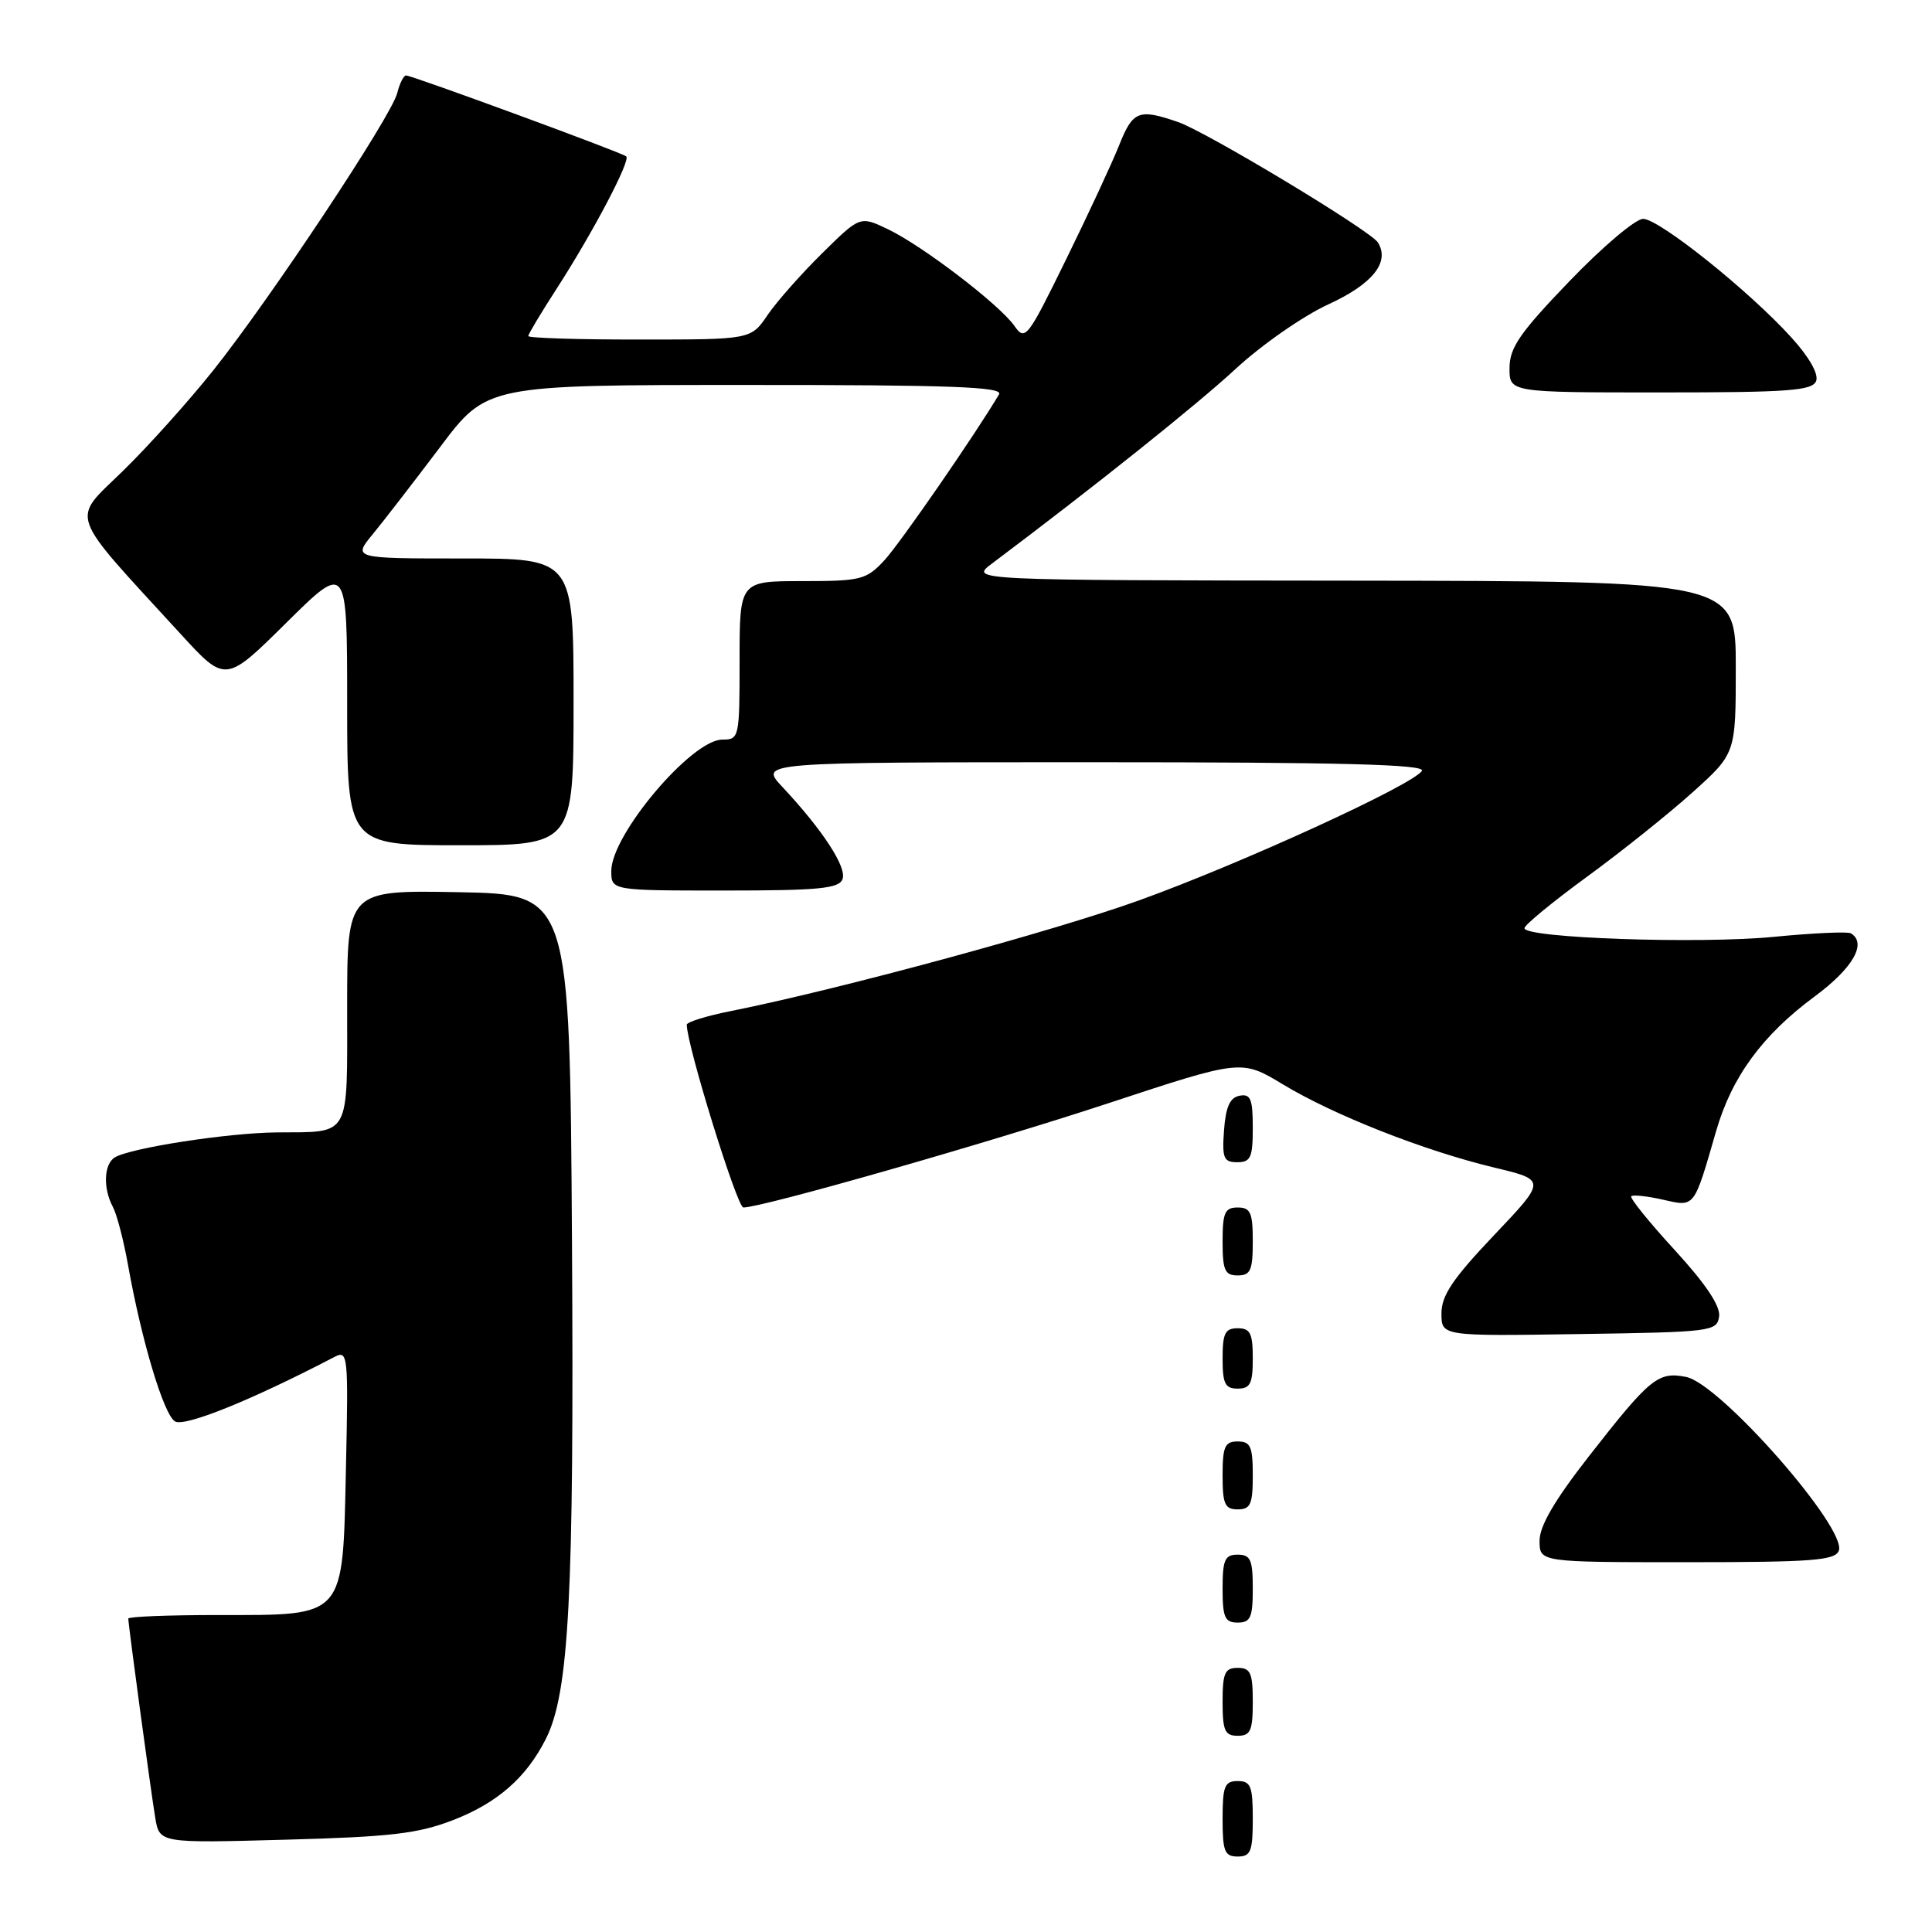 <?xml version="1.0" encoding="UTF-8" standalone="no"?>
<!DOCTYPE svg PUBLIC "-//W3C//DTD SVG 1.1//EN" "http://www.w3.org/Graphics/SVG/1.1/DTD/svg11.dtd" >
<svg xmlns="http://www.w3.org/2000/svg" xmlns:xlink="http://www.w3.org/1999/xlink" version="1.1" viewBox="0 0 256 256">
 <g >
 <path fill="currentColor"
d=" M 166.00 241.00 C 166.00 236.67 165.73 236.00 164.00 236.00 C 162.27 236.00 162.00 236.67 162.00 241.00 C 162.00 245.33 162.27 246.00 164.00 246.00 C 165.73 246.00 166.00 245.33 166.00 241.00 Z  M 60.07 241.16 C 65.93 238.88 69.75 235.53 72.33 230.41 C 75.41 224.30 76.08 211.51 75.79 164.50 C 75.50 118.50 75.50 118.50 60.75 118.22 C 46.00 117.95 46.00 117.95 46.00 133.37 C 46.00 150.97 46.56 149.97 36.67 150.05 C 30.18 150.11 17.25 152.11 15.20 153.37 C 13.76 154.27 13.64 157.45 14.95 159.91 C 15.48 160.89 16.38 164.35 16.96 167.60 C 18.76 177.66 21.68 187.40 23.18 188.34 C 24.43 189.13 33.36 185.52 44.34 179.79 C 46.10 178.88 46.17 179.54 45.84 194.51 C 45.40 214.58 45.91 214.00 28.89 214.00 C 22.35 214.00 17.00 214.21 17.00 214.47 C 17.00 215.28 19.99 237.37 20.57 240.86 C 21.13 244.23 21.13 244.23 37.82 243.77 C 51.82 243.39 55.39 242.97 60.07 241.16 Z  M 166.00 225.50 C 166.00 221.67 165.70 221.00 164.00 221.00 C 162.30 221.00 162.00 221.67 162.00 225.50 C 162.00 229.33 162.30 230.00 164.00 230.00 C 165.70 230.00 166.00 229.33 166.00 225.50 Z  M 166.00 210.50 C 166.00 206.67 165.70 206.00 164.00 206.00 C 162.30 206.00 162.00 206.67 162.00 210.50 C 162.00 214.33 162.30 215.00 164.00 215.00 C 165.70 215.00 166.00 214.33 166.00 210.50 Z  M 243.65 205.48 C 244.78 202.53 227.91 183.32 223.41 182.45 C 219.71 181.72 218.65 182.58 210.58 192.91 C 206.00 198.77 204.00 202.19 204.00 204.16 C 204.00 207.00 204.00 207.00 223.53 207.00 C 240.10 207.00 243.15 206.77 243.65 205.48 Z  M 166.00 195.50 C 166.00 191.67 165.70 191.00 164.00 191.00 C 162.30 191.00 162.00 191.67 162.00 195.50 C 162.00 199.33 162.30 200.00 164.00 200.00 C 165.70 200.00 166.00 199.33 166.00 195.50 Z  M 166.00 180.00 C 166.00 176.67 165.67 176.00 164.00 176.00 C 162.33 176.00 162.00 176.67 162.00 180.00 C 162.00 183.33 162.33 184.00 164.00 184.00 C 165.67 184.00 166.00 183.33 166.00 180.00 Z  M 227.79 174.44 C 227.99 173.07 226.03 170.14 221.92 165.65 C 218.52 161.95 215.93 158.74 216.15 158.51 C 216.37 158.29 218.26 158.49 220.34 158.96 C 224.61 159.93 224.42 160.17 227.39 149.89 C 229.47 142.69 233.53 137.15 240.46 132.03 C 245.53 128.28 247.42 124.98 245.25 123.67 C 244.84 123.42 240.22 123.63 235.00 124.14 C 225.09 125.10 202.00 124.30 202.00 122.99 C 202.00 122.57 205.71 119.52 210.25 116.20 C 214.79 112.89 221.09 107.85 224.25 105.01 C 230.00 99.84 230.00 99.84 230.00 88.42 C 230.00 77.00 230.00 77.00 179.25 76.94 C 128.50 76.89 128.50 76.89 131.42 74.69 C 145.29 64.27 158.54 53.67 163.73 48.88 C 167.15 45.71 172.68 41.86 176.01 40.33 C 181.88 37.64 184.20 34.74 182.58 32.13 C 181.63 30.58 159.87 17.47 156.10 16.17 C 150.88 14.37 150.11 14.68 148.29 19.25 C 147.36 21.59 144.19 28.41 141.25 34.40 C 136.14 44.83 135.84 45.22 134.42 43.19 C 132.44 40.36 122.21 32.54 117.63 30.36 C 113.96 28.61 113.96 28.61 108.94 33.56 C 106.18 36.28 102.92 39.96 101.71 41.74 C 99.50 44.99 99.50 44.99 84.75 44.99 C 76.64 45.00 70.00 44.79 70.00 44.53 C 70.00 44.28 71.70 41.43 73.78 38.22 C 78.57 30.80 83.60 21.24 82.98 20.72 C 82.37 20.20 54.59 10.00 53.81 10.00 C 53.48 10.00 52.95 11.06 52.63 12.35 C 51.86 15.42 35.84 39.56 28.27 49.06 C 25.01 53.15 19.60 59.18 16.24 62.45 C 9.39 69.14 8.80 67.49 23.93 84.00 C 29.88 90.50 29.88 90.50 37.94 82.52 C 46.00 74.55 46.00 74.55 46.00 93.27 C 46.00 112.00 46.00 112.00 61.00 112.00 C 76.00 112.00 76.00 112.00 76.00 93.00 C 76.00 74.00 76.00 74.00 61.37 74.00 C 46.74 74.00 46.74 74.00 49.42 70.75 C 50.89 68.96 54.88 63.79 58.30 59.26 C 64.50 51.01 64.50 51.01 98.81 51.01 C 125.98 51.00 132.96 51.26 132.38 52.25 C 129.27 57.51 119.25 72.02 117.18 74.25 C 114.79 76.82 114.10 77.00 106.31 77.00 C 98.00 77.00 98.00 77.00 98.00 87.50 C 98.00 97.78 97.95 98.00 95.71 98.00 C 91.65 98.00 81.00 110.60 81.00 115.40 C 81.00 118.00 81.00 118.00 96.03 118.00 C 108.52 118.00 111.16 117.74 111.64 116.49 C 112.24 114.93 108.99 109.95 103.65 104.25 C 100.61 101.00 100.61 101.00 144.86 101.00 C 177.75 101.00 188.94 101.29 188.41 102.14 C 187.28 103.98 164.56 114.39 151.00 119.28 C 139.62 123.39 111.08 131.13 96.75 133.99 C 93.59 134.62 91.00 135.43 91.00 135.78 C 91.00 138.47 97.67 160.00 98.50 160.00 C 100.99 160.00 130.75 151.50 146.94 146.16 C 164.50 140.37 164.50 140.37 170.00 143.69 C 176.75 147.77 188.69 152.47 197.96 154.70 C 204.91 156.36 204.91 156.36 197.95 163.69 C 192.50 169.43 191.00 171.66 191.00 174.03 C 191.00 177.05 191.00 177.05 209.25 176.77 C 226.80 176.51 227.51 176.42 227.79 174.44 Z  M 166.00 164.50 C 166.00 160.67 165.70 160.00 164.00 160.00 C 162.30 160.00 162.00 160.67 162.00 164.50 C 162.00 168.33 162.30 169.00 164.00 169.00 C 165.70 169.00 166.00 168.33 166.00 164.50 Z  M 166.00 149.43 C 166.00 145.61 165.71 144.91 164.25 145.19 C 162.97 145.43 162.42 146.66 162.19 149.76 C 161.92 153.47 162.14 154.00 163.94 154.00 C 165.72 154.00 166.00 153.38 166.00 149.43 Z  M 240.65 50.48 C 241.00 49.56 239.72 47.30 237.36 44.71 C 231.77 38.54 219.84 29.00 217.72 29.00 C 216.72 29.00 212.33 32.71 207.97 37.25 C 201.40 44.08 200.03 46.06 200.02 48.75 C 200.00 52.00 200.00 52.00 220.03 52.00 C 237.02 52.00 240.15 51.77 240.65 50.48 Z "/>
</g>
</svg>